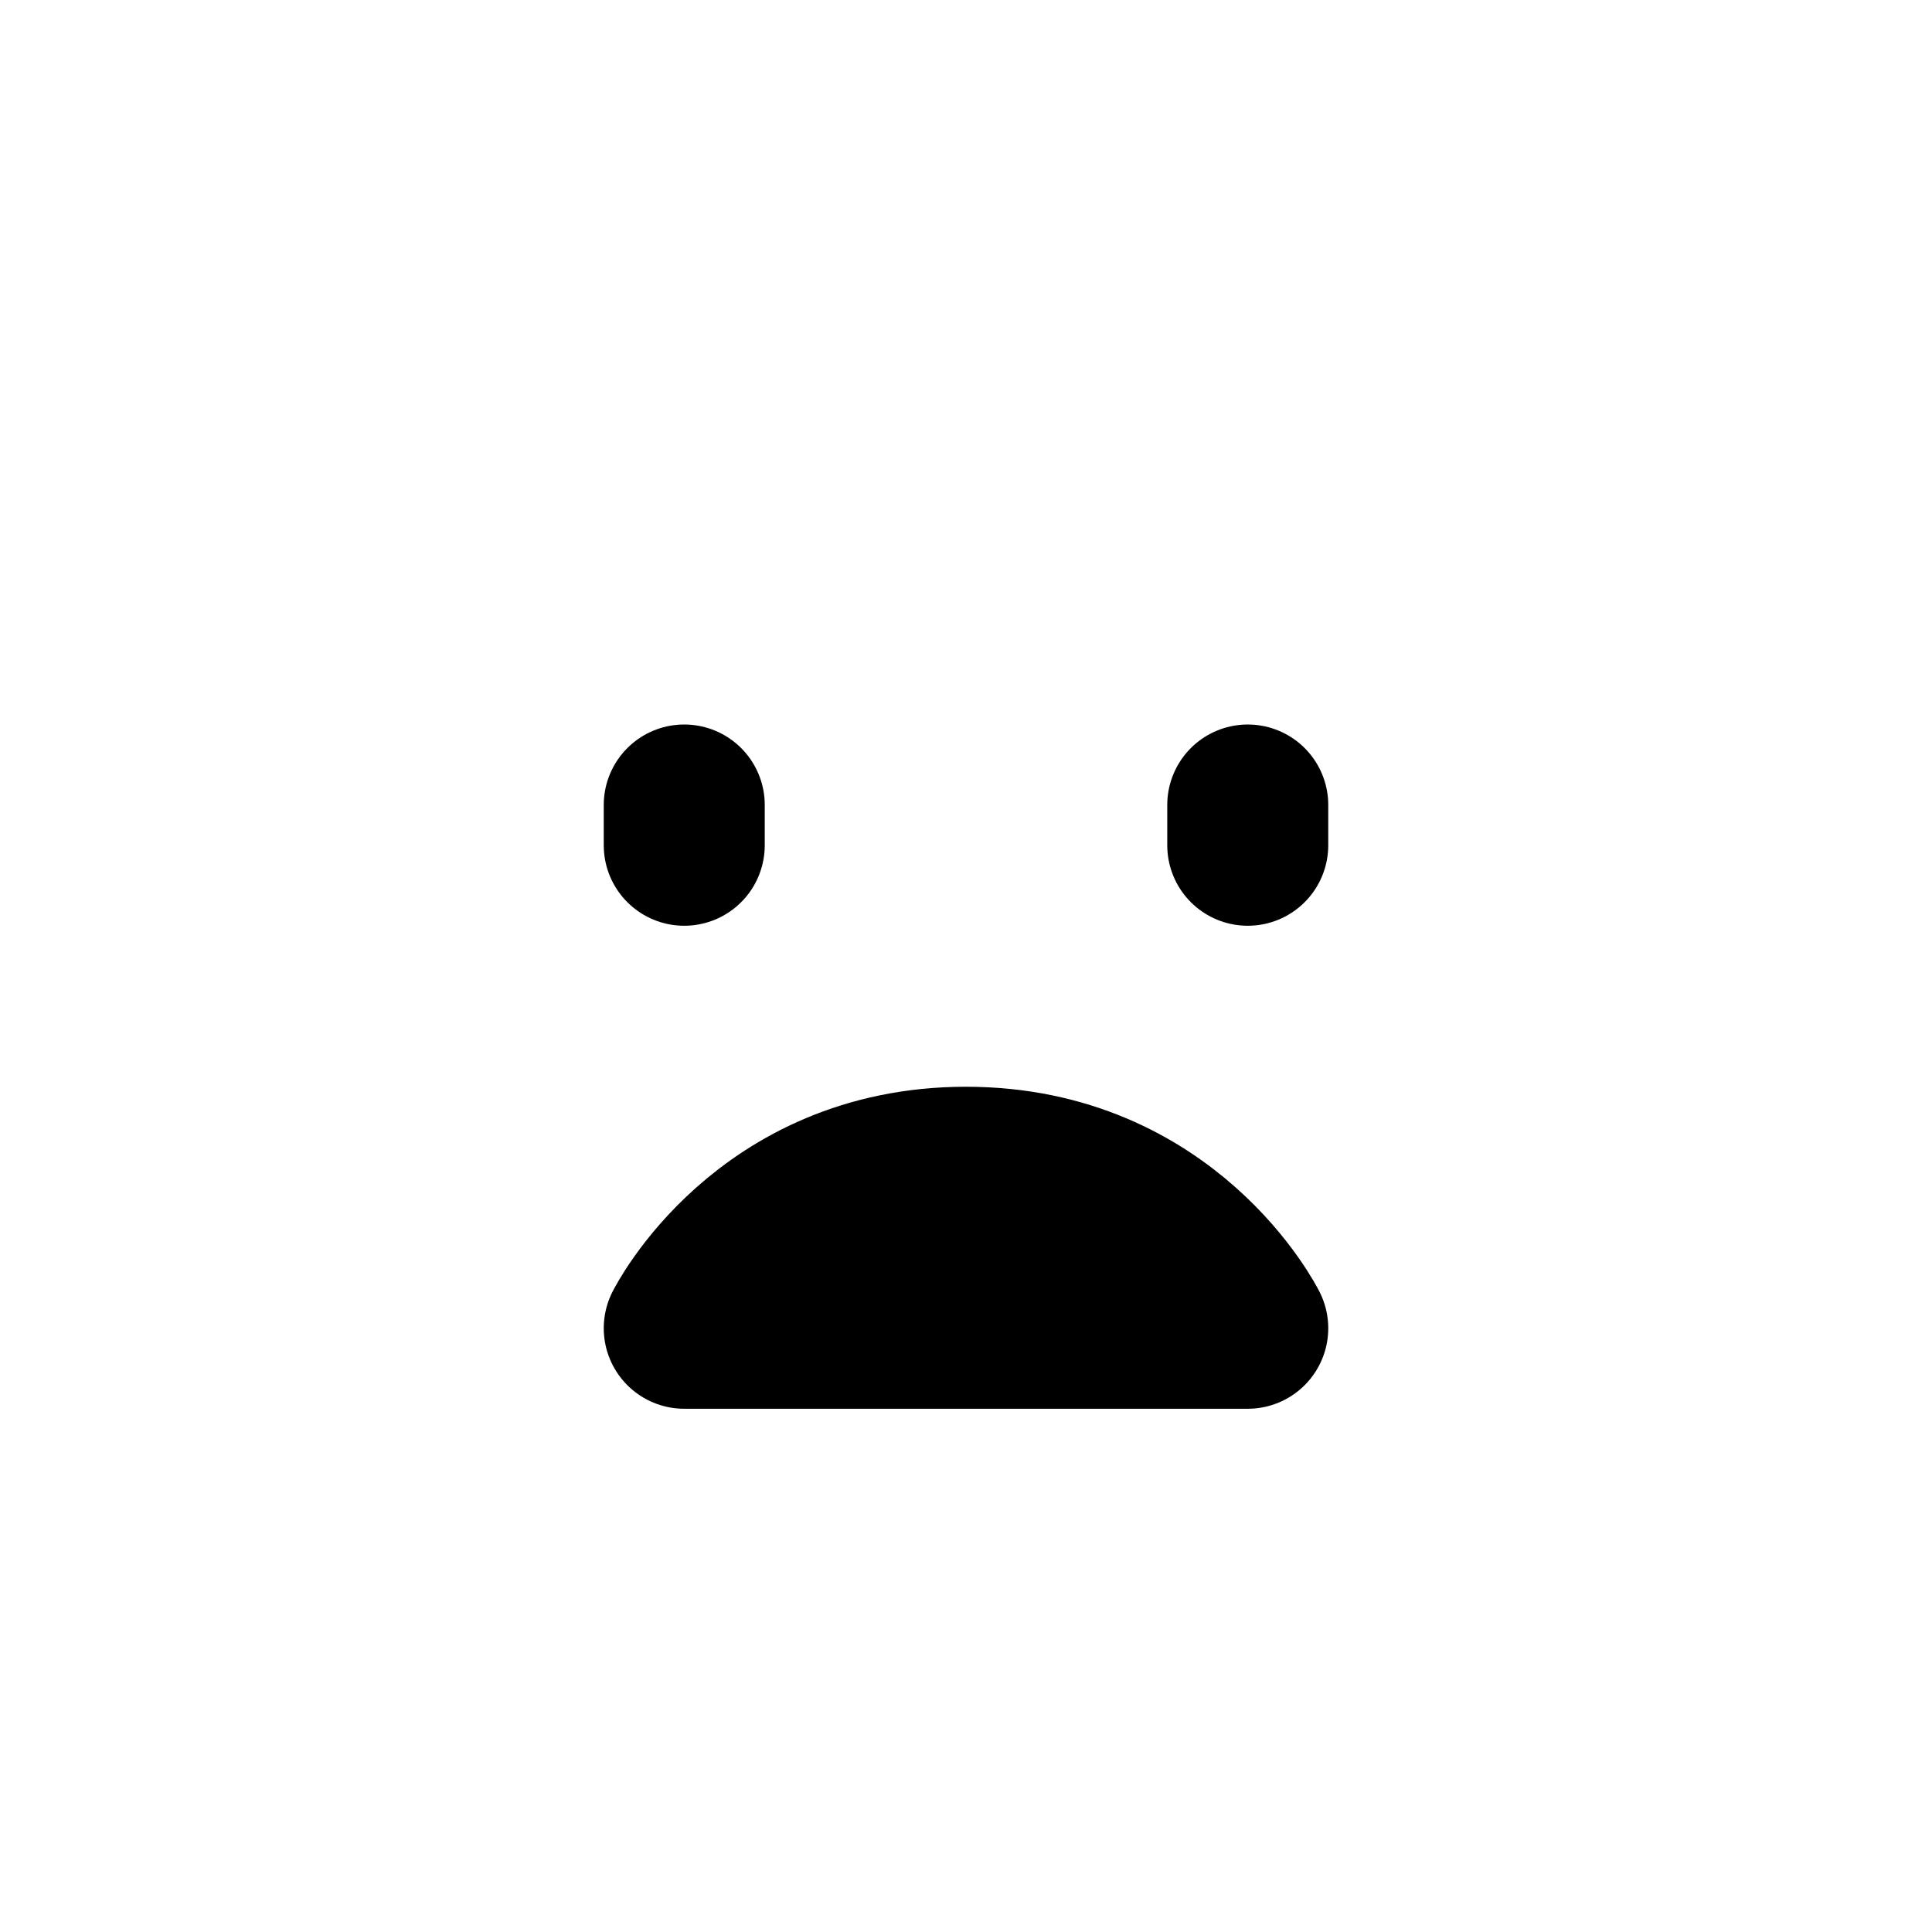             <svg
              xmlns="http://www.w3.org/2000/svg"
              width="32"
              height="32"
              viewBox="0 0 48 48"><g
                fill="none"
                stroke="currentColor"
                stroke-linejoin="round"
                stroke-width="4"><path
                  stroke-linecap="round"
                  d="M24 29c5 0 7 4 7 4H17s2-4 7-4m7-9v1m-14-1v1" /></g></svg>